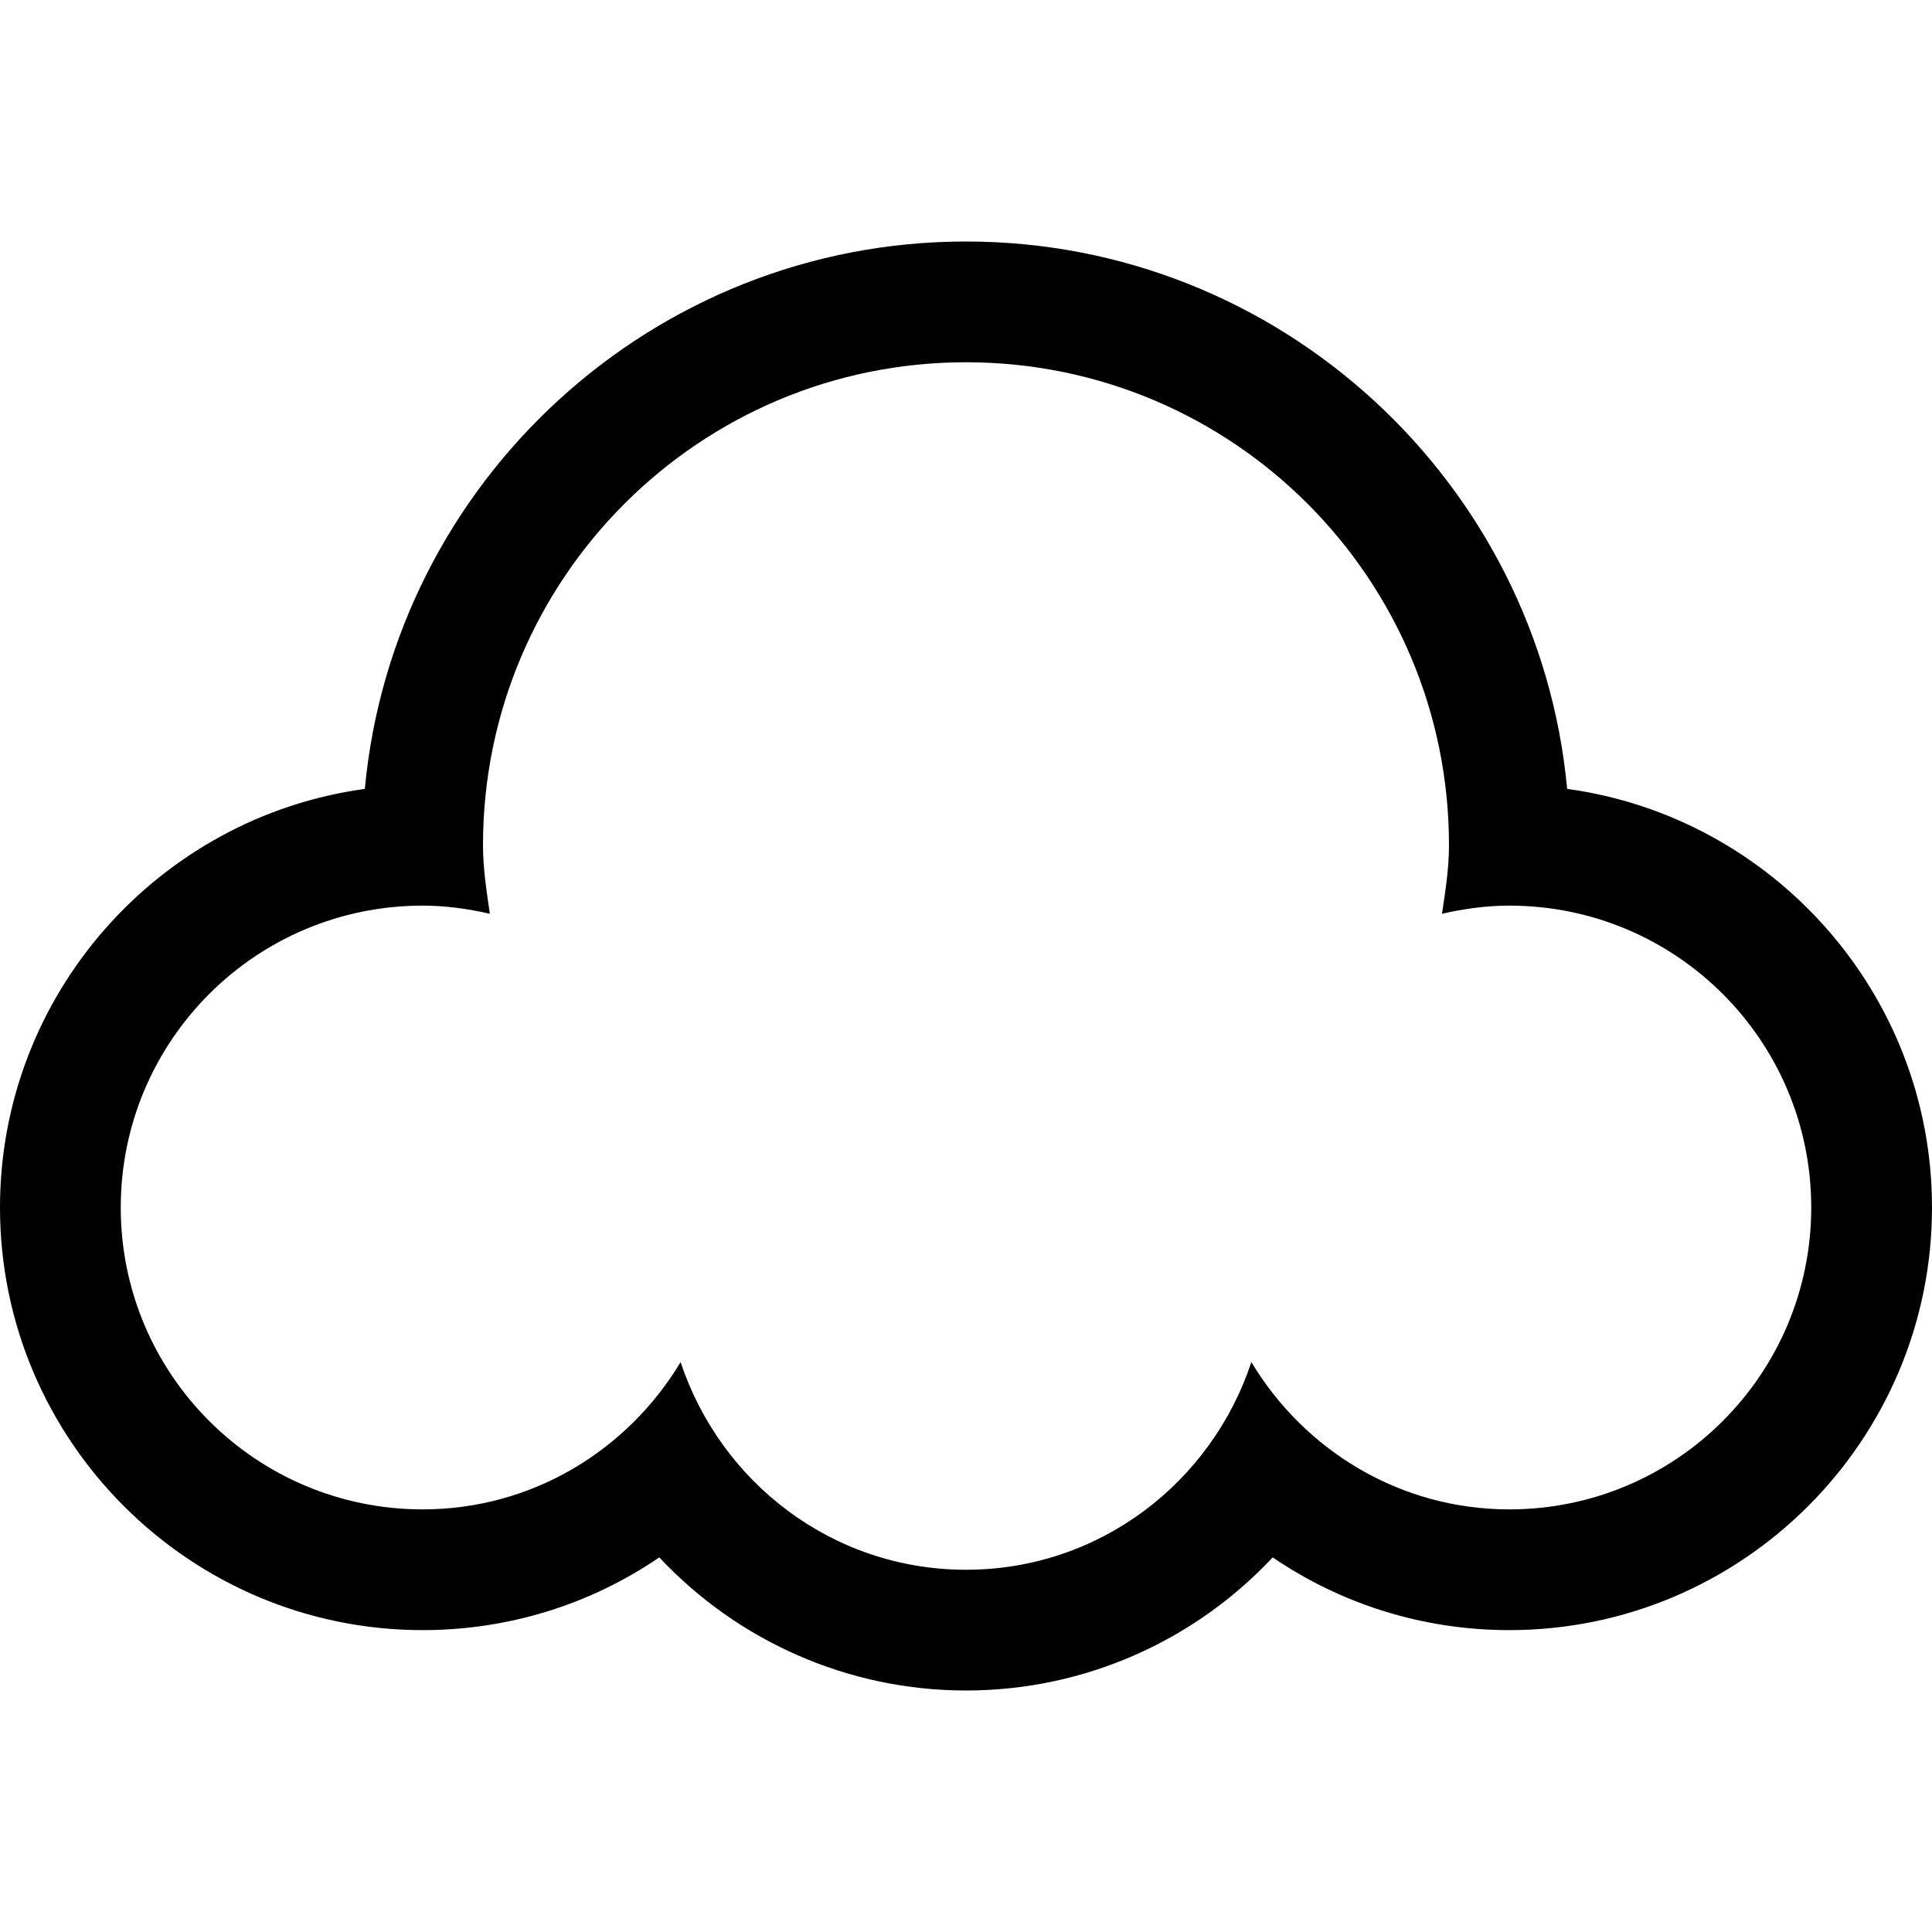 <?xml version="1.0" encoding="iso-8859-1"?>
<!-- Generator: Adobe Illustrator 16.0.0, SVG Export Plug-In . SVG Version: 6.00 Build 0)  -->
<!DOCTYPE svg PUBLIC "-//W3C//DTD SVG 1.1//EN" "http://www.w3.org/Graphics/SVG/1.1/DTD/svg11.dtd">
<svg version="1.1" id="Capa_1" xmlns="http://www.w3.org/2000/svg" xmlns:xlink="http://www.w3.org/1999/xlink" x="0px" y="0px"
	 width="485.215px" height="485.215px" viewBox="0 0 485.215 485.215" style="enable-background:new 0 0 485.215 485.215;"
	 xml:space="preserve">
<g>
	<path d="M242.606,90.98c67.019,0,121.302,54.315,121.302,121.304c0,5.893-0.92,11.549-1.75,17.205
		c5.479-1.244,11.079-2.042,16.913-2.042c41.878,0,75.812,33.934,75.812,75.812c0,41.873-33.935,75.816-75.812,75.816
		c-27.601,0-51.533-14.925-64.798-36.991c-9.982,30.21-38.111,52.154-71.667,52.154c-33.524,0-61.659-21.944-71.67-52.154
		c-13.264,22.066-37.164,36.991-64.795,36.991c-41.875,0-75.814-33.943-75.814-75.816c0-41.878,33.939-75.812,75.814-75.812
		c5.834,0,11.43,0.798,16.881,2.042c-0.803-5.656-1.72-11.312-1.72-17.205C121.302,145.295,175.617,90.98,242.606,90.98
		 M242.606,60.653c-78.834,0-143.812,60.476-150.98,137.474C39.95,205.207,0,249.658,0,303.26
		c0,58.521,47.62,106.139,106.141,106.139c21.676,0,42.232-6.511,59.436-18.267c19.578,20.875,47.177,33.43,77.03,33.43
		c29.878,0,57.479-12.555,77.03-33.43c17.235,11.756,37.756,18.267,59.435,18.267c58.521,0,106.144-47.618,106.144-106.139
		c0-53.602-39.955-98.053-91.629-105.133C386.413,121.129,321.438,60.653,242.606,60.653L242.606,60.653z"/>
</g>
<g>
</g>
<g>
</g>
<g>
</g>
<g>
</g>
<g>
</g>
<g>
</g>
<g>
</g>
<g>
</g>
<g>
</g>
<g>
</g>
<g>
</g>
<g>
</g>
<g>
</g>
<g>
</g>
<g>
</g>
</svg>
